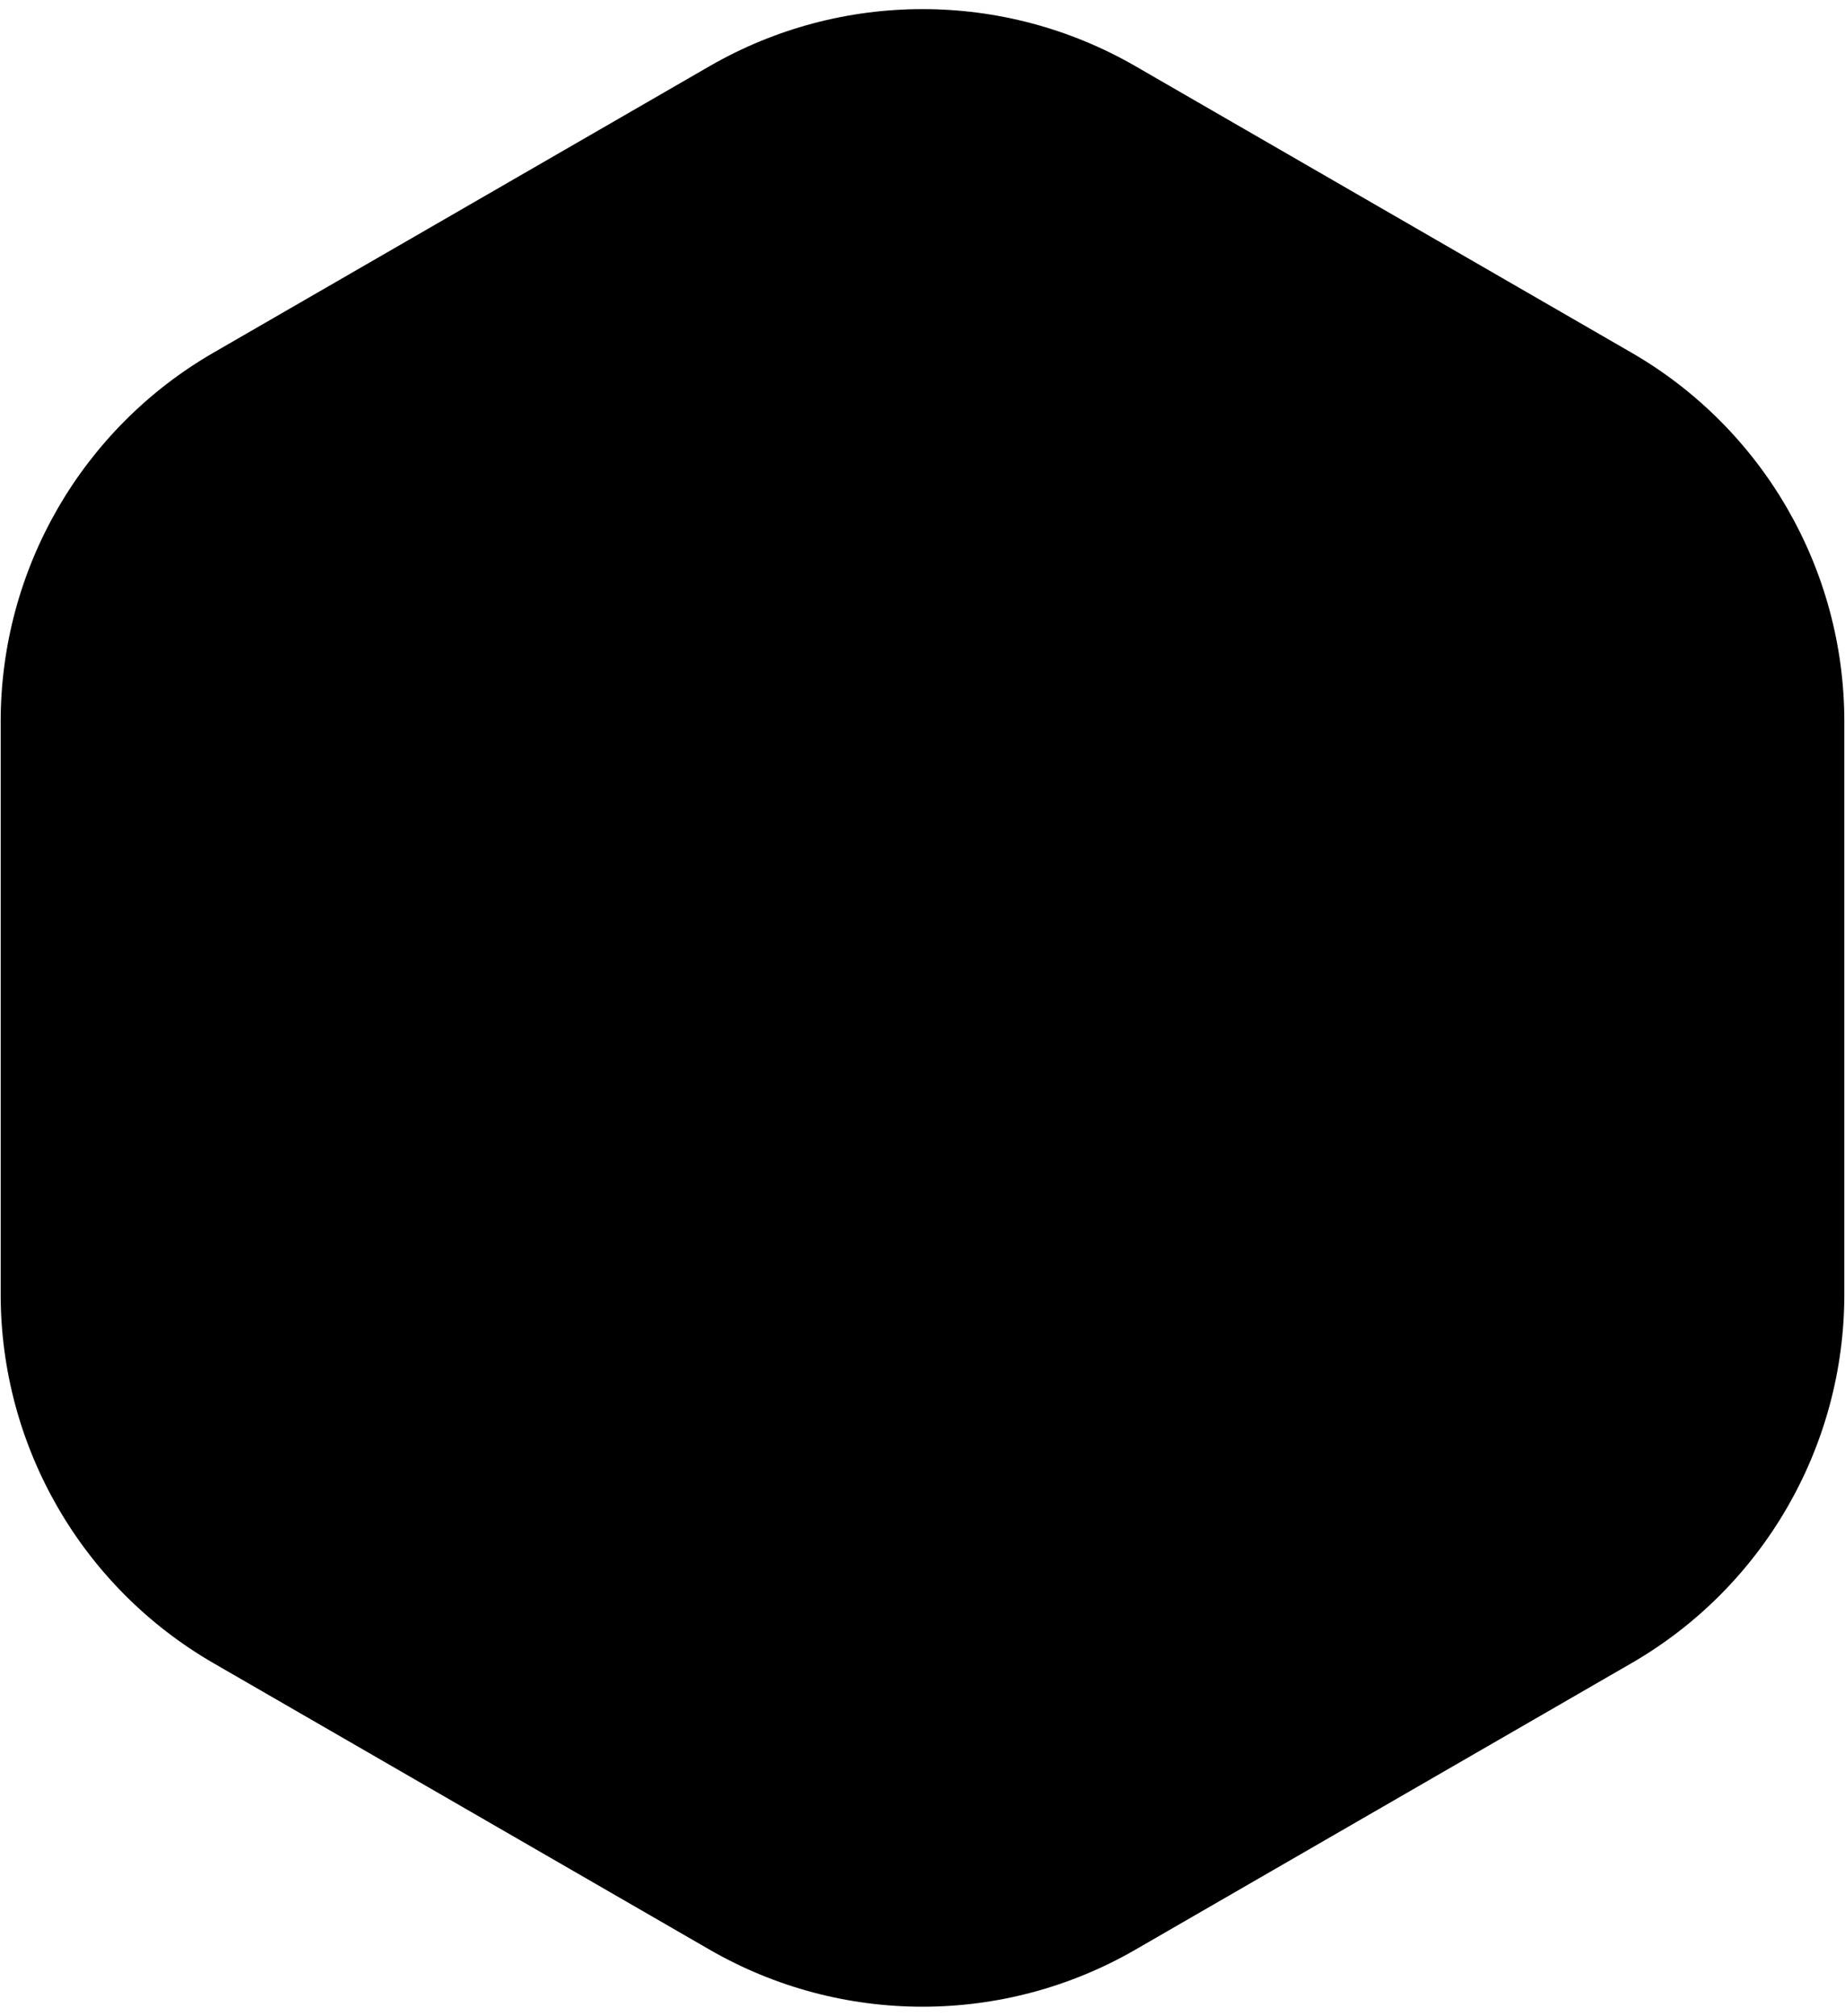 <svg width="65" height="71" viewBox="0 0 65 71" fill="none" xmlns="http://www.w3.org/2000/svg">
<path d="M25 2.33C29.641 -0.349 35.359 -0.349 40 2.33L57.476 12.42C62.117 15.099 64.976 20.051 64.976 25.41V45.59C64.976 50.949 62.117 55.901 57.476 58.58L40 68.67C35.359 71.349 29.641 71.349 25 68.67L7.524 58.58C2.883 55.901 0.024 50.949 0.024 45.59V25.41C0.024 20.051 2.883 15.099 7.524 12.42L25 2.33Z" fill="currentColor"/>
</svg>
